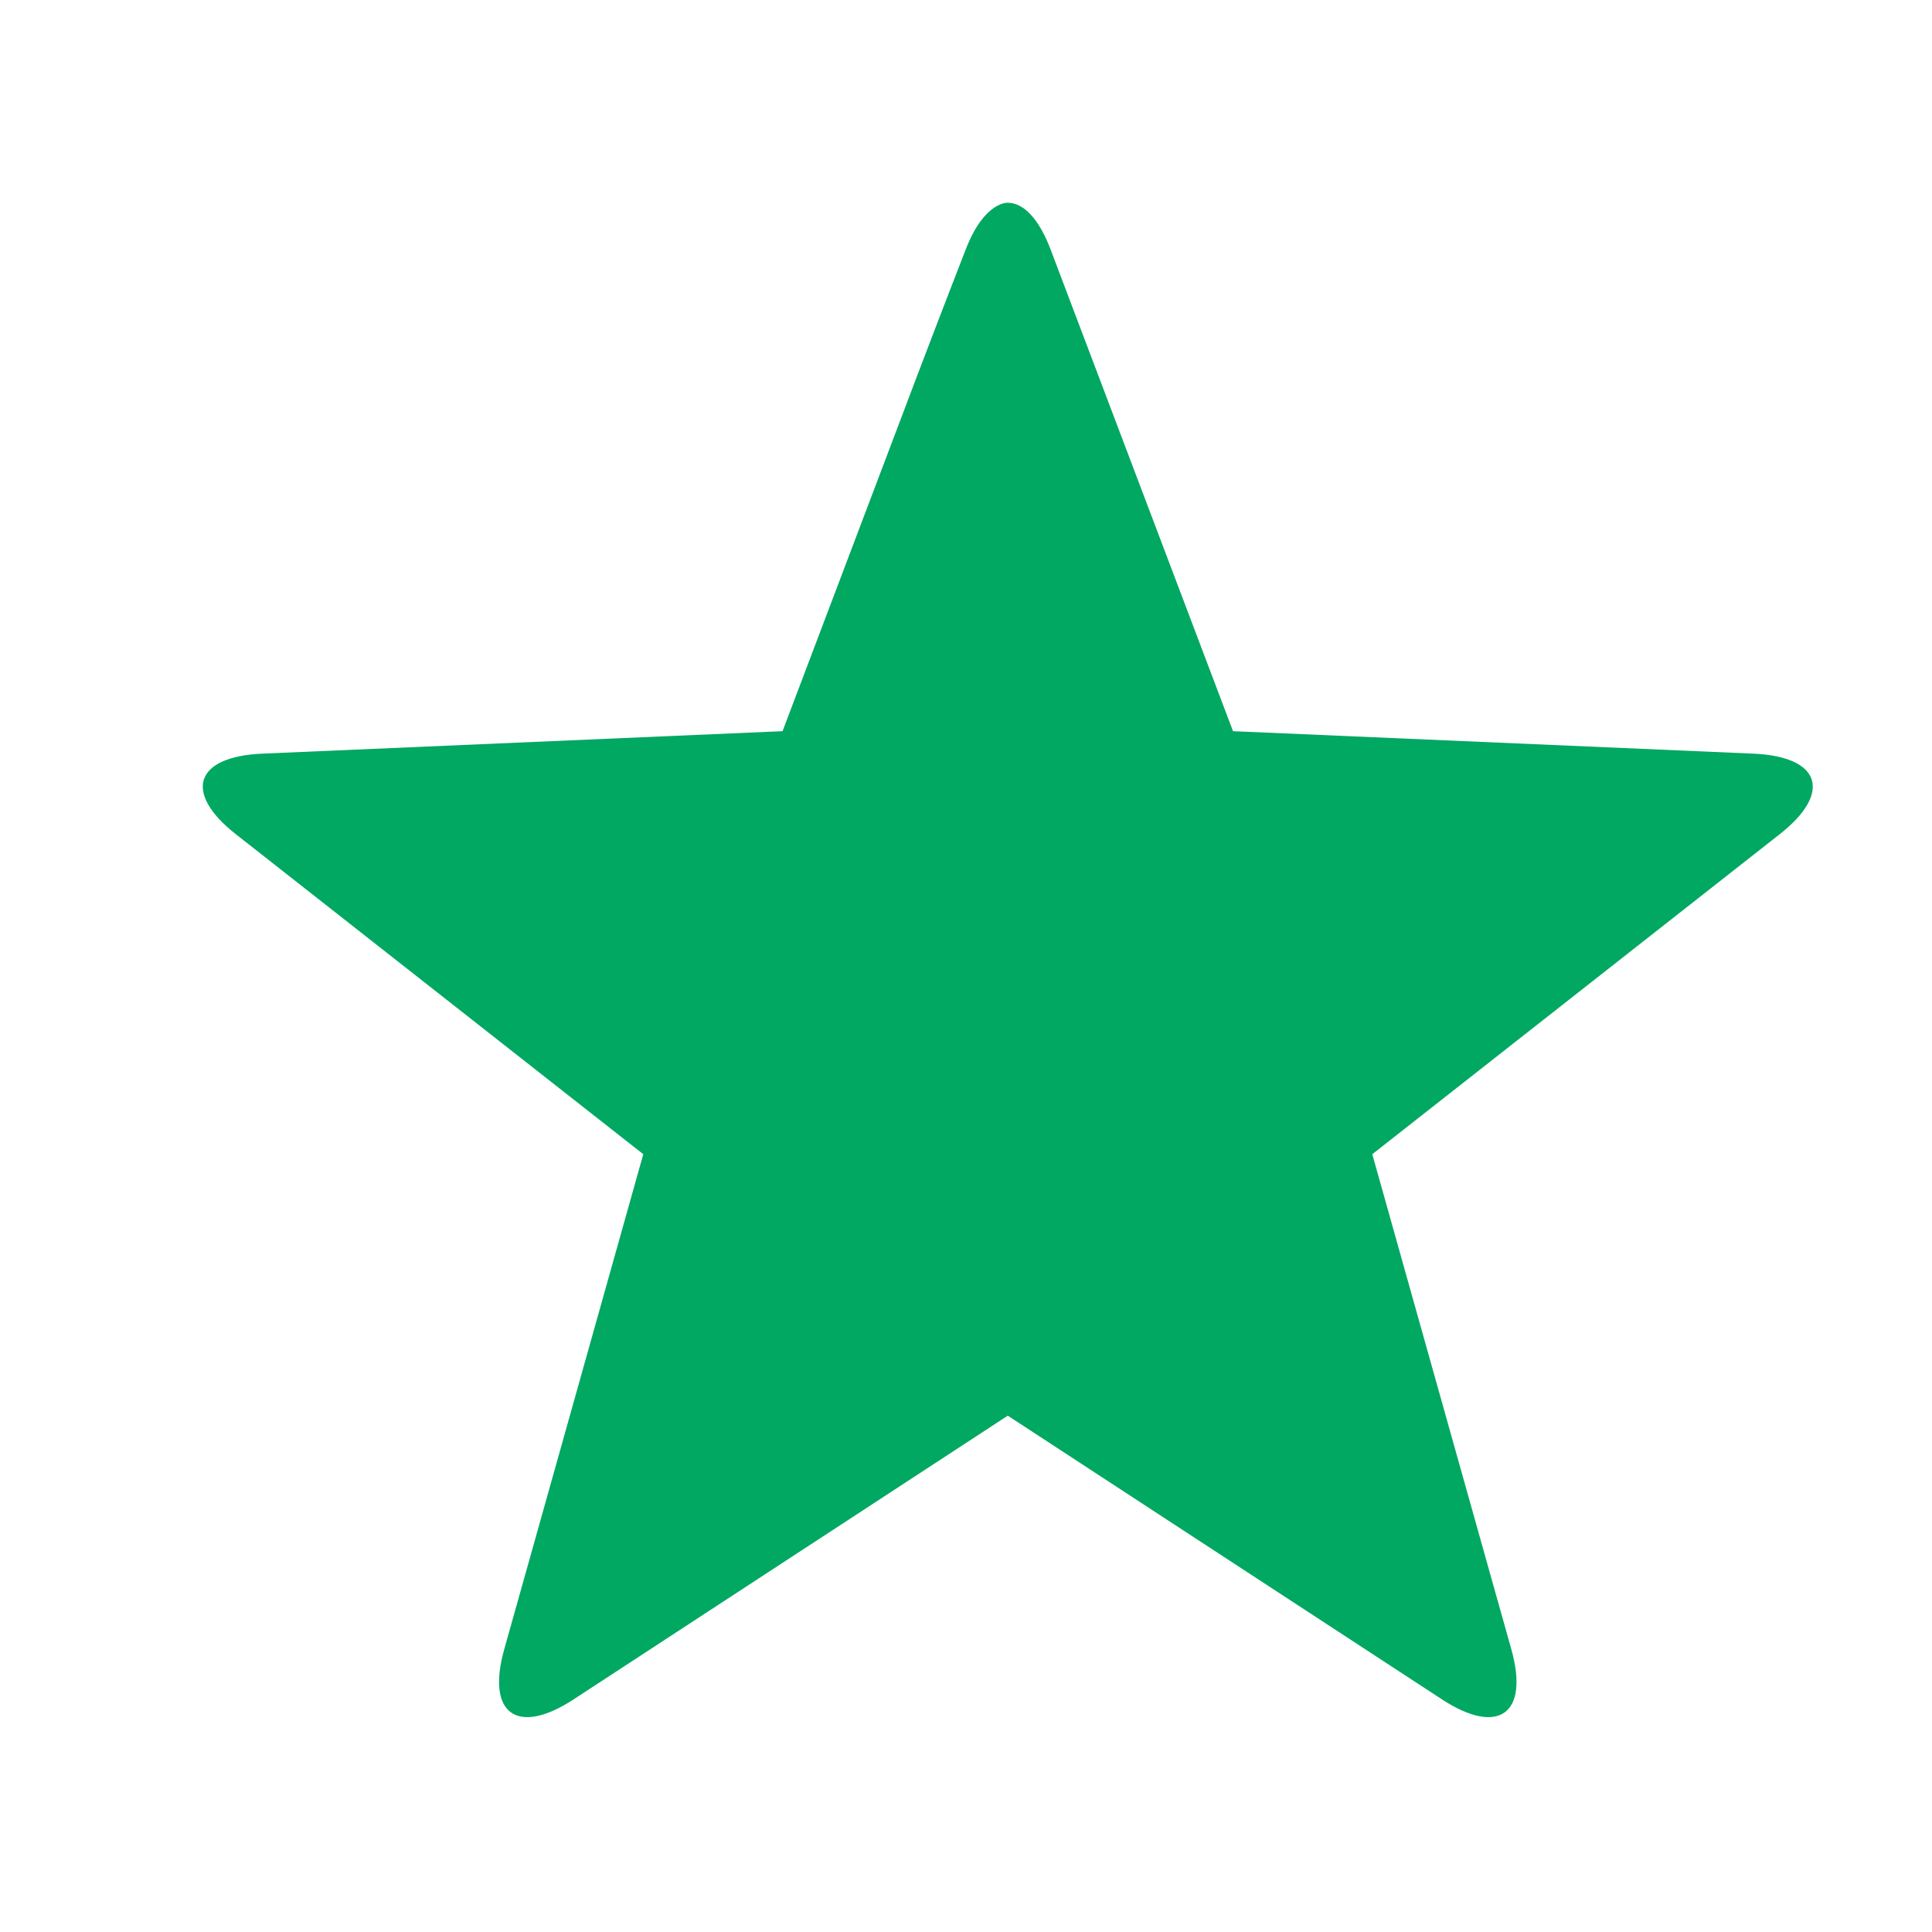 <?xml version="1.0" encoding="UTF-8" standalone="no"?>
<svg width="24px" height="24px" viewBox="0 0 24 24" version="1.1" xmlns="http://www.w3.org/2000/svg" xmlns:xlink="http://www.w3.org/1999/xlink">
    <!-- Generator: Sketch 43.2 (39069) - http://www.bohemiancoding.com/sketch -->
    <title>Group</title>
    <desc>Created with Sketch.</desc>
    <defs></defs>
    <g id="2.2-Iconography" stroke="none" stroke-width="1" fill="none" fill-rule="evenodd">
        <g id="icon/home_selected">
            <rect id="Bounds" fill="#FF0000" opacity="0" x="0" y="0" width="20.149" height="20.149"></rect>
            <g id="Group" transform="translate(2, 2)" fill="#00A862">
                <g id="Page-1" transform="translate(0.519, 0.519)">
                    <path d="M14.528,11.819 L19.589,7.844 C20.247,7.327 20.099,6.879 19.26,6.843 L12.798,6.564 L10.533,0.583 C10.386,0.194 10.193,0 10,0 C10,0 9.713,-0.022 9.481,0.571 C9.249,1.164 8.871,2.157 8.871,2.157 L7.202,6.564 L0.74,6.843 C-0.099,6.879 -0.247,7.327 0.411,7.844 L5.472,11.819 L3.744,17.972 C3.52,18.772 3.906,19.049 4.607,18.591 L10,15.067 L15.393,18.591 C16.094,19.049 16.48,18.772 16.256,17.972 L14.528,11.819" id="Fill-1"></path>
                </g>
            </g>
        </g>
    </g>
</svg>
